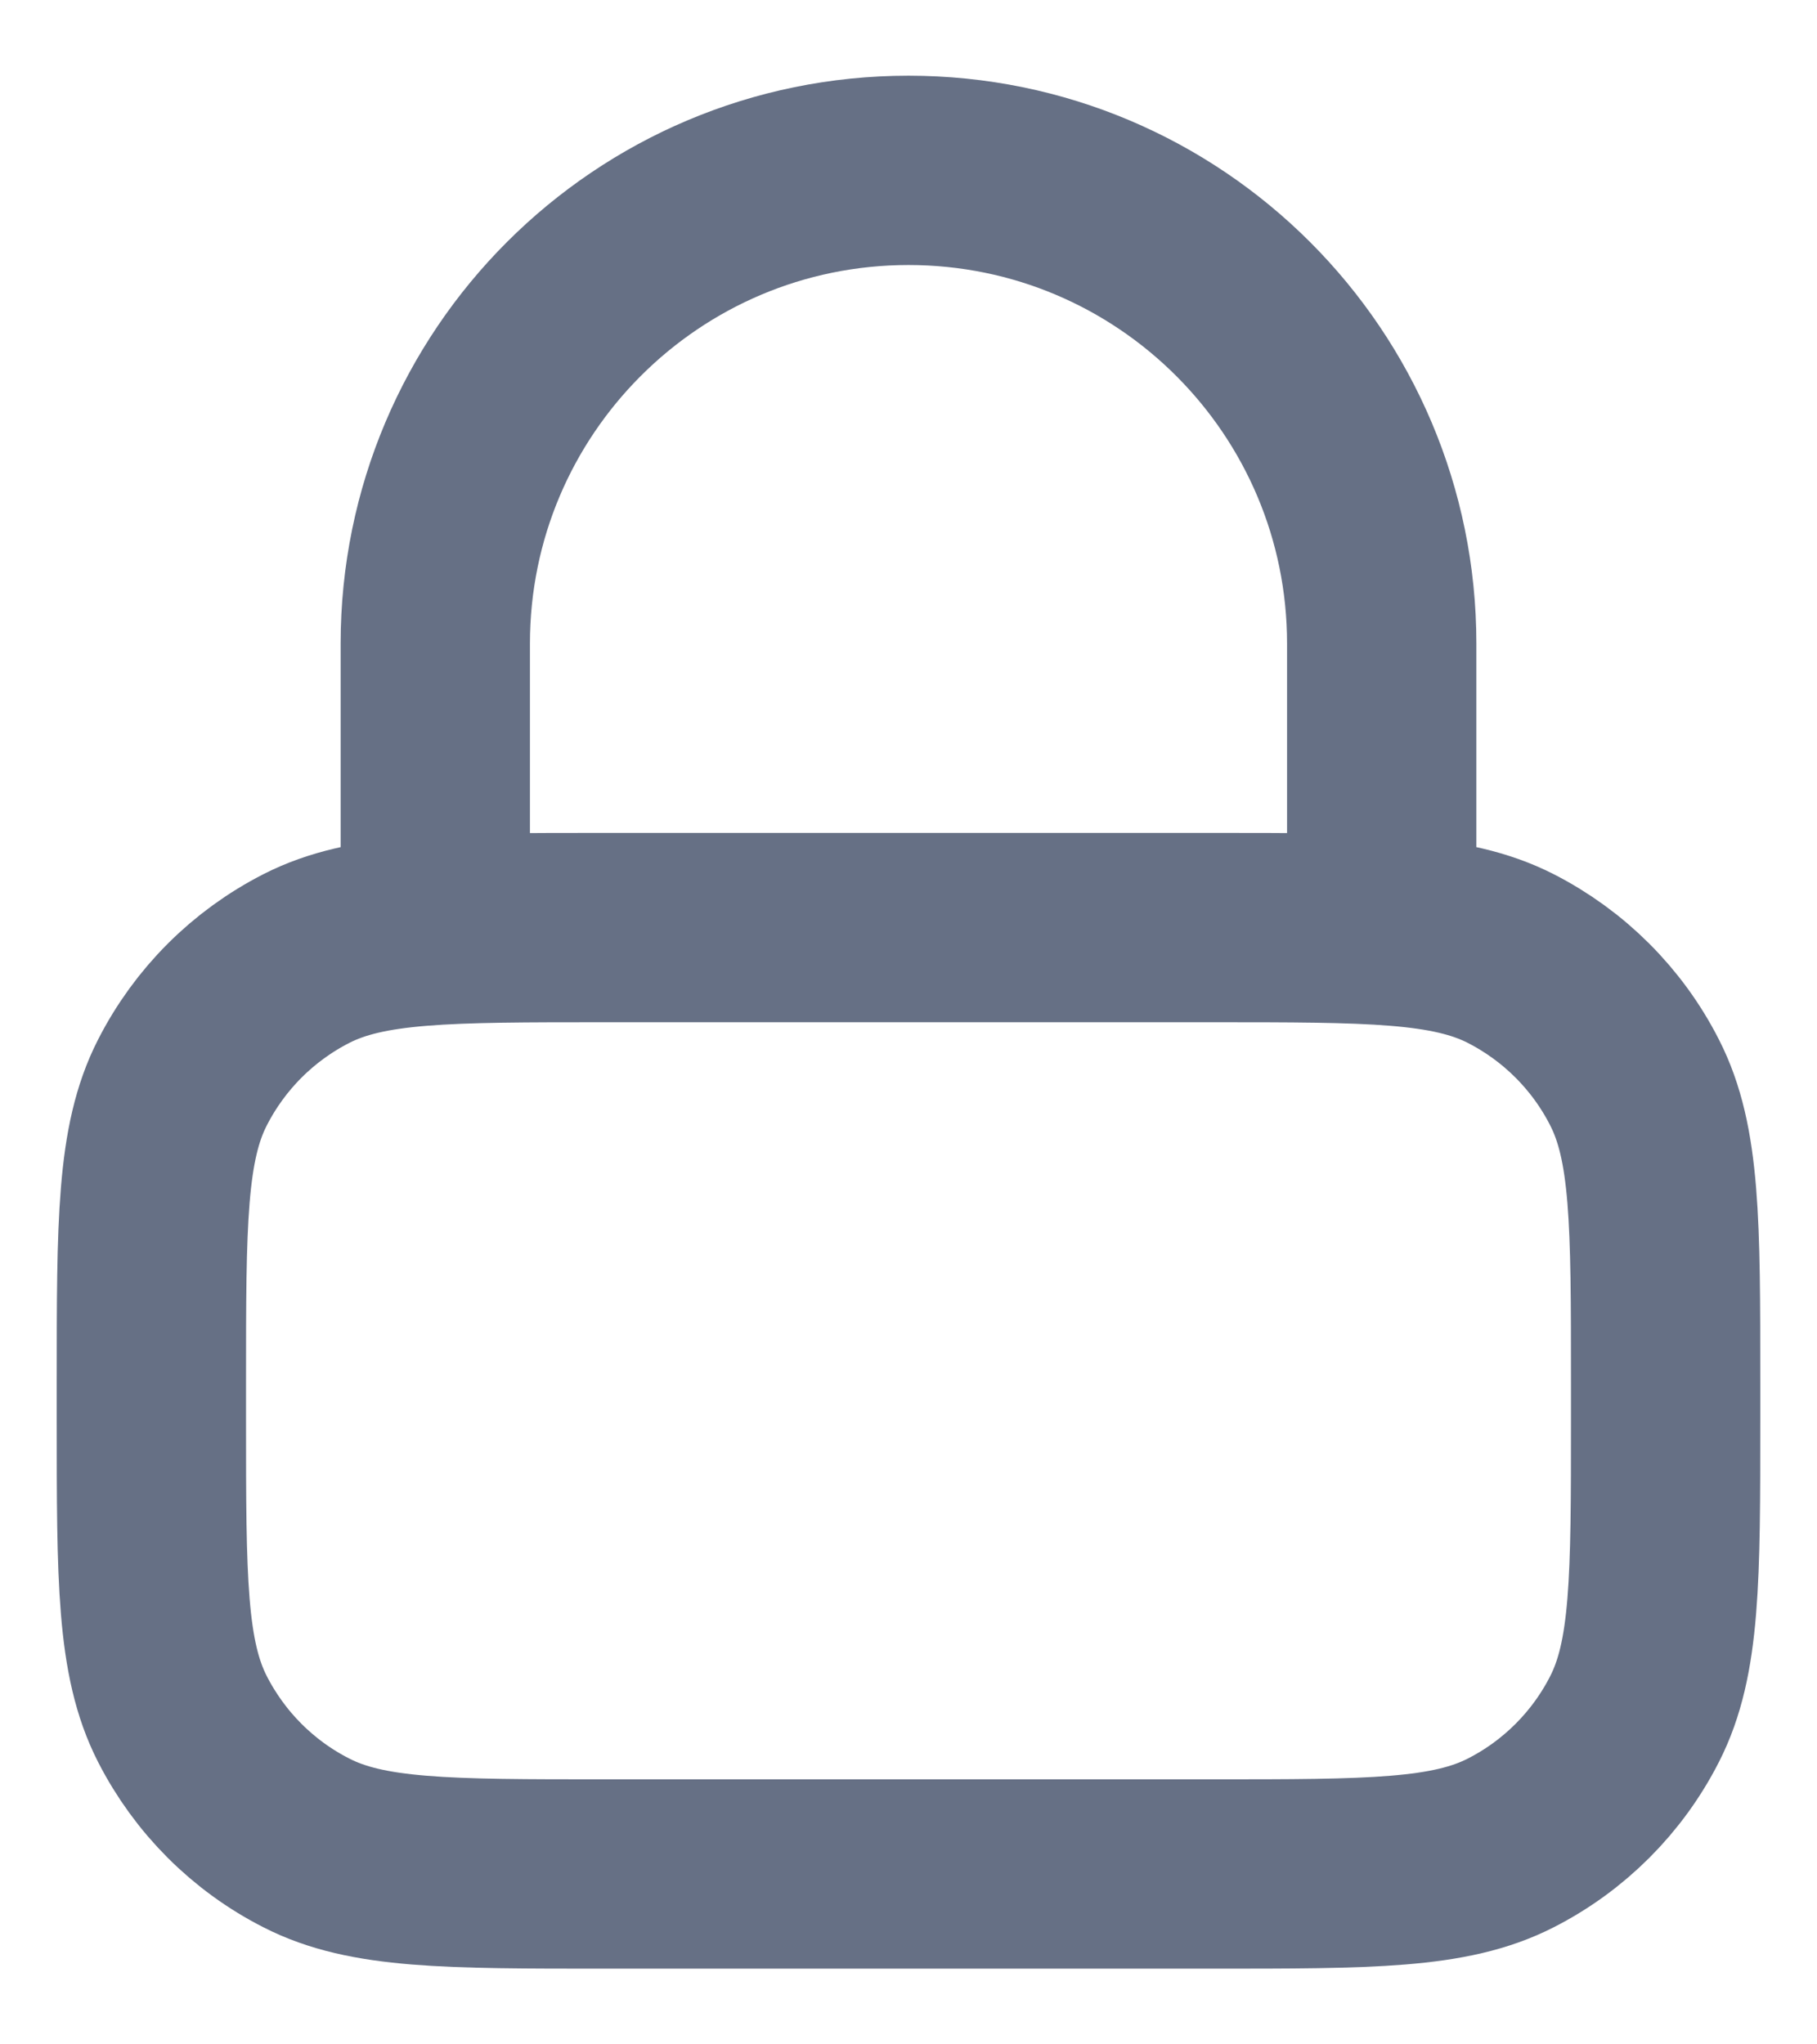 <svg width="16" height="18" viewBox="0 0 16 18" fill="none" xmlns="http://www.w3.org/2000/svg">
<path d="M12.167 8.167V5.667C12.167 3.365 10.301 1.5 8 1.5C5.699 1.5 3.833 3.365 3.833 5.667V8.167M5.333 16.5H10.667C12.067 16.5 12.767 16.5 13.302 16.227C13.772 15.988 14.155 15.605 14.394 15.135C14.667 14.6 14.667 13.9 14.667 12.5V12.167C14.667 10.767 14.667 10.066 14.394 9.532C14.155 9.061 13.772 8.679 13.302 8.439C12.767 8.167 12.067 8.167 10.667 8.167H5.333C3.933 8.167 3.233 8.167 2.699 8.439C2.228 8.679 1.846 9.061 1.606 9.532C1.333 10.066 1.333 10.767 1.333 12.167V12.5C1.333 13.9 1.333 14.6 1.606 15.135C1.846 15.605 2.228 15.988 2.699 16.227C3.233 16.5 3.933 16.5 5.333 16.5Z" stroke="#667085" stroke-width="1.667" stroke-linecap="round" stroke-linejoin="round"/>
</svg>
